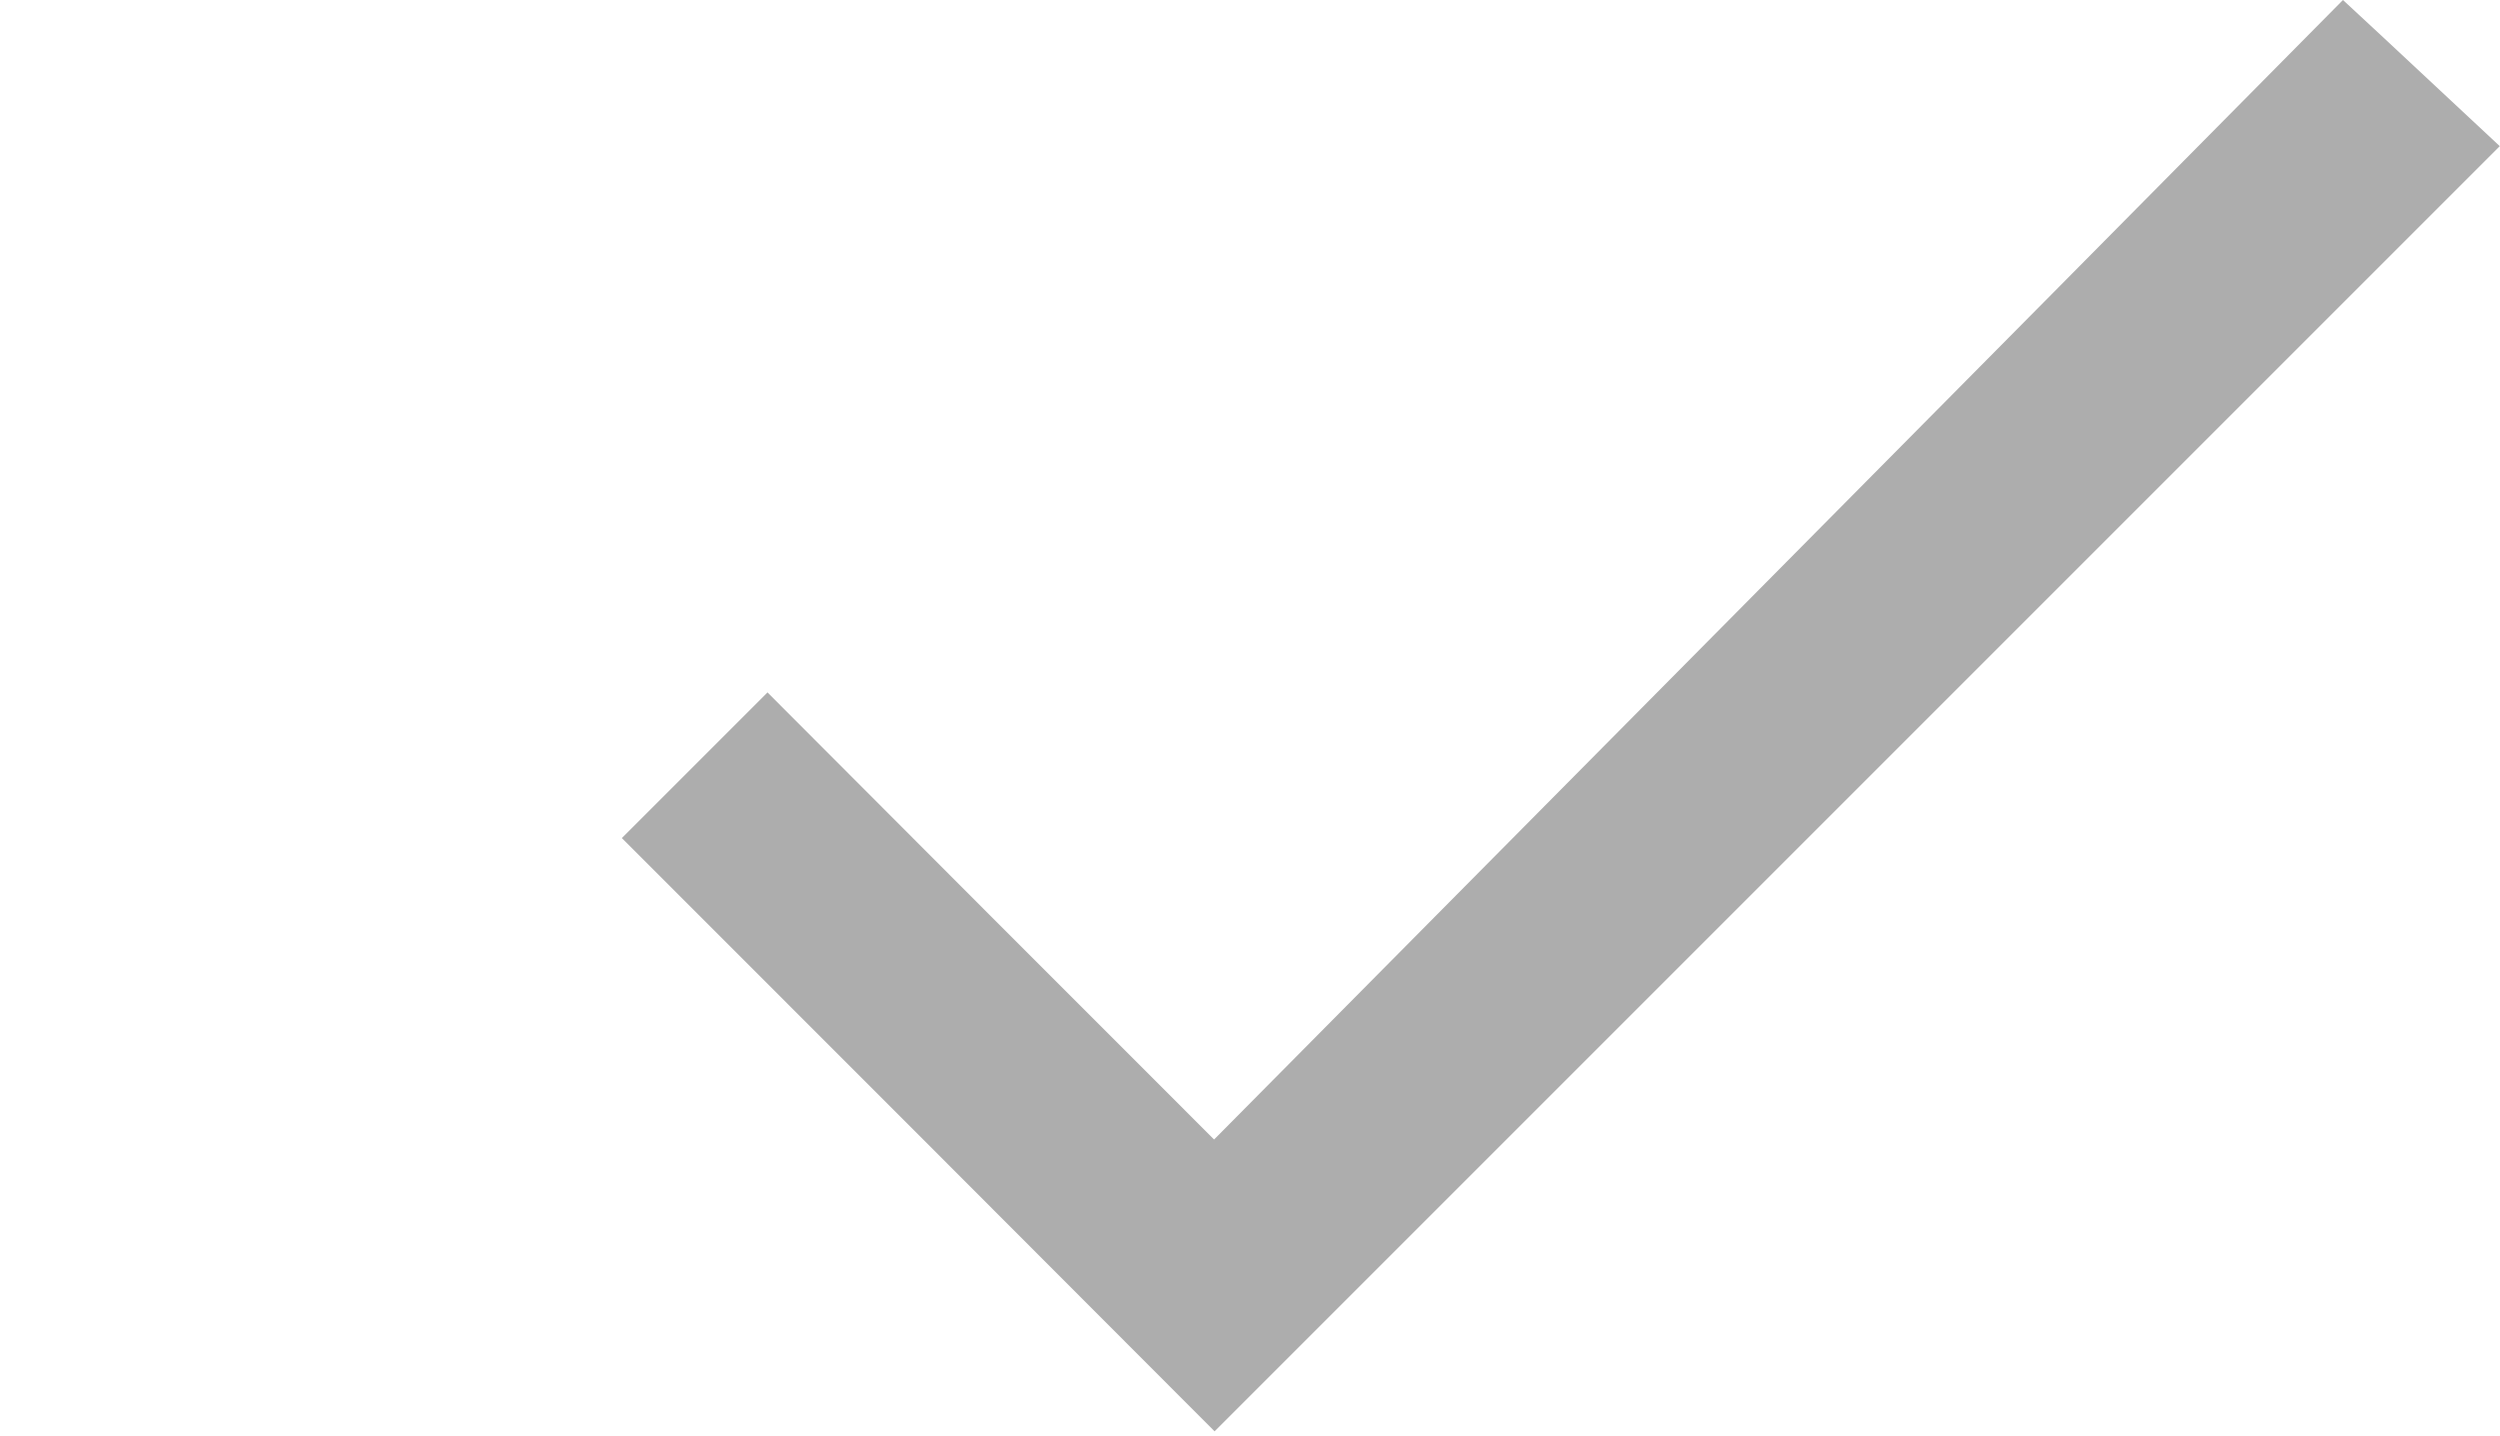 <?xml version="1.0" encoding="UTF-8"?>
<!DOCTYPE svg PUBLIC "-//W3C//DTD SVG 1.1//EN" "http://www.w3.org/Graphics/SVG/1.1/DTD/svg11.dtd">
<!-- Creator: CorelDRAW 2018 (64-Bit) -->
<svg xmlns="http://www.w3.org/2000/svg" xml:space="preserve" width="2394px" height="1375px" version="1.1" style="shape-rendering:geometricPrecision; text-rendering:geometricPrecision; image-rendering:optimizeQuality; fill-rule:evenodd; clip-rule:evenodd"
viewBox="0 0 2394.97 1375.82"
 xmlns:xlink="http://www.w3.org/1999/xlink">
 <defs>
  <style type="text/css">
   <![CDATA[
    .fil0 {fill: rgb(173, 173, 173)}
   ]]>
  </style>
 </defs>
 <g id="Слой_x0020_1">
  <!-- <path class="fil0" d="M0 802.04c46.52,-47.98 93.05,-96.44 138.12,-142.96 195.3,195.3 386.23,386.24 576.2,576.21 -45.07,45.07 -92.07,92.07 -140.53,140.53 -4.85,-4.36 -11.64,-10.66 -17.94,-16.96 -178.82,-178.82 -357.64,-357.64 -536.47,-535.98 -5.81,-5.82 -13.08,-10.66 -19.38,-15.99 0,-1.46 0,-3.4 0,-4.85z"/> -->
  <path class="fil0" d="M1163.08 1091.84c361.03,-364.43 720.62,-726.92 1081.66,-1091.84 51.37,47.49 101.77,94.99 150.23,140.05 -411.44,411.44 -822.39,822.4 -1231.41,1231.41 -187.54,-188.03 -378.97,-379.45 -567.97,-568.45 43.62,-43.62 91.11,-91.11 139.57,-139.57 140.06,140.54 283.02,283.5 427.92,428.4z"/>
  <!-- <path class="fil0" d="M1806.16 145.38c-213.71,213.72 -428.88,428.89 -642.11,642.12 -46.04,-46.04 -93.53,-93.53 -139.09,-139.57 213.72,-213.71 428.89,-428.88 642.6,-642.6 45.07,46.04 92.08,93.53 138.6,140.05z"/> -->
 </g>
</svg>
